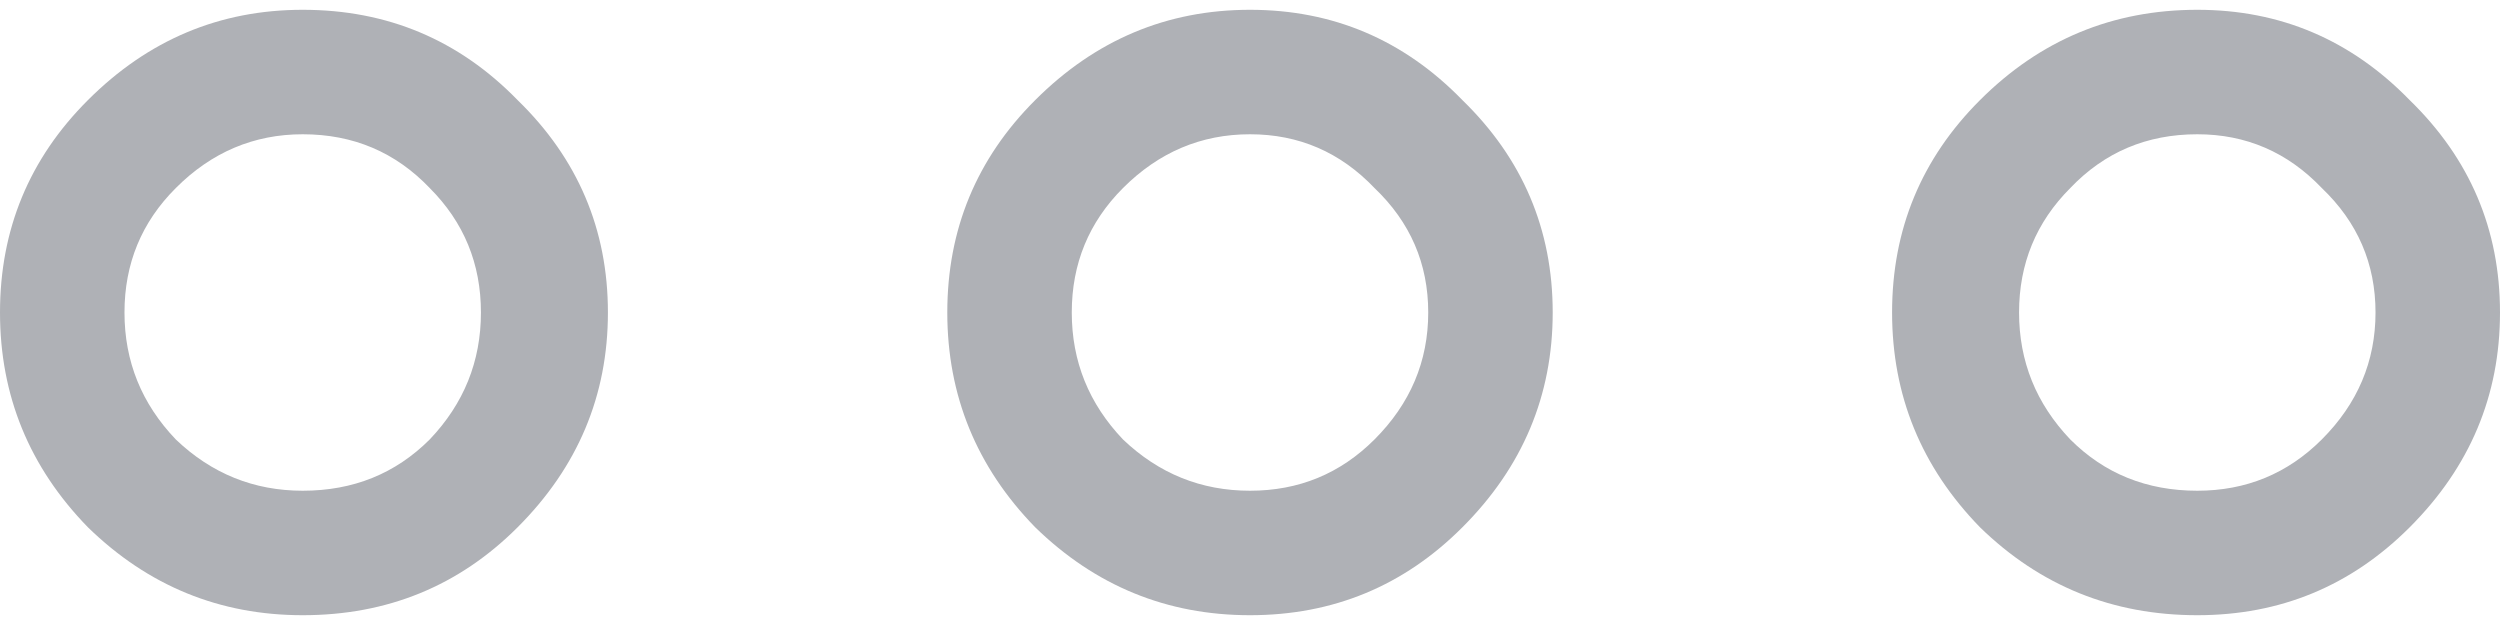 <svg width="24" height="6" viewBox="0 0 24 6" fill="none" xmlns="http://www.w3.org/2000/svg">
<path d="M14.906 3C14.906 3.797 14.617 4.484 14.039 5.062C13.477 5.625 12.797 5.906 12 5.906C11.203 5.906 10.516 5.625 9.938 5.062C9.375 4.484 9.094 3.797 9.094 3C9.094 2.203 9.375 1.523 9.938 0.961C10.516 0.383 11.203 0.094 12 0.094C12.797 0.094 13.477 0.383 14.039 0.961C14.617 1.523 14.906 2.203 14.906 3ZM12 4.711C12.469 4.711 12.867 4.547 13.195 4.219C13.539 3.875 13.711 3.469 13.711 3C13.711 2.531 13.539 2.133 13.195 1.805C12.867 1.461 12.469 1.289 12 1.289C11.531 1.289 11.125 1.461 10.781 1.805C10.453 2.133 10.289 2.531 10.289 3C10.289 3.469 10.453 3.875 10.781 4.219C11.125 4.547 11.531 4.711 12 4.711ZM2.906 0.094C3.719 0.094 4.406 0.383 4.969 0.961C5.547 1.523 5.836 2.203 5.836 3C5.836 3.797 5.547 4.484 4.969 5.062C4.406 5.625 3.719 5.906 2.906 5.906C2.109 5.906 1.422 5.625 0.844 5.062C0.281 4.484 0 3.797 0 3C0 2.203 0.281 1.523 0.844 0.961C1.422 0.383 2.109 0.094 2.906 0.094ZM2.906 4.711C3.391 4.711 3.797 4.547 4.125 4.219C4.453 3.875 4.617 3.469 4.617 3C4.617 2.531 4.453 2.133 4.125 1.805C3.797 1.461 3.391 1.289 2.906 1.289C2.438 1.289 2.031 1.461 1.688 1.805C1.359 2.133 1.195 2.531 1.195 3C1.195 3.469 1.359 3.875 1.688 4.219C2.031 4.547 2.438 4.711 2.906 4.711ZM21.094 0.094C21.891 0.094 22.57 0.383 23.133 0.961C23.711 1.523 24 2.203 24 3C24 3.797 23.711 4.484 23.133 5.062C22.57 5.625 21.891 5.906 21.094 5.906C20.281 5.906 19.586 5.625 19.008 5.062C18.445 4.484 18.164 3.797 18.164 3C18.164 2.203 18.445 1.523 19.008 0.961C19.586 0.383 20.281 0.094 21.094 0.094ZM21.094 4.711C21.562 4.711 21.961 4.547 22.289 4.219C22.633 3.875 22.805 3.469 22.805 3C22.805 2.531 22.633 2.133 22.289 1.805C21.961 1.461 21.562 1.289 21.094 1.289C20.609 1.289 20.203 1.461 19.875 1.805C19.547 2.133 19.383 2.531 19.383 3C19.383 3.469 19.547 3.875 19.875 4.219C20.203 4.547 20.609 4.711 21.094 4.711Z" fill="#AFB1B6"/>
</svg>
